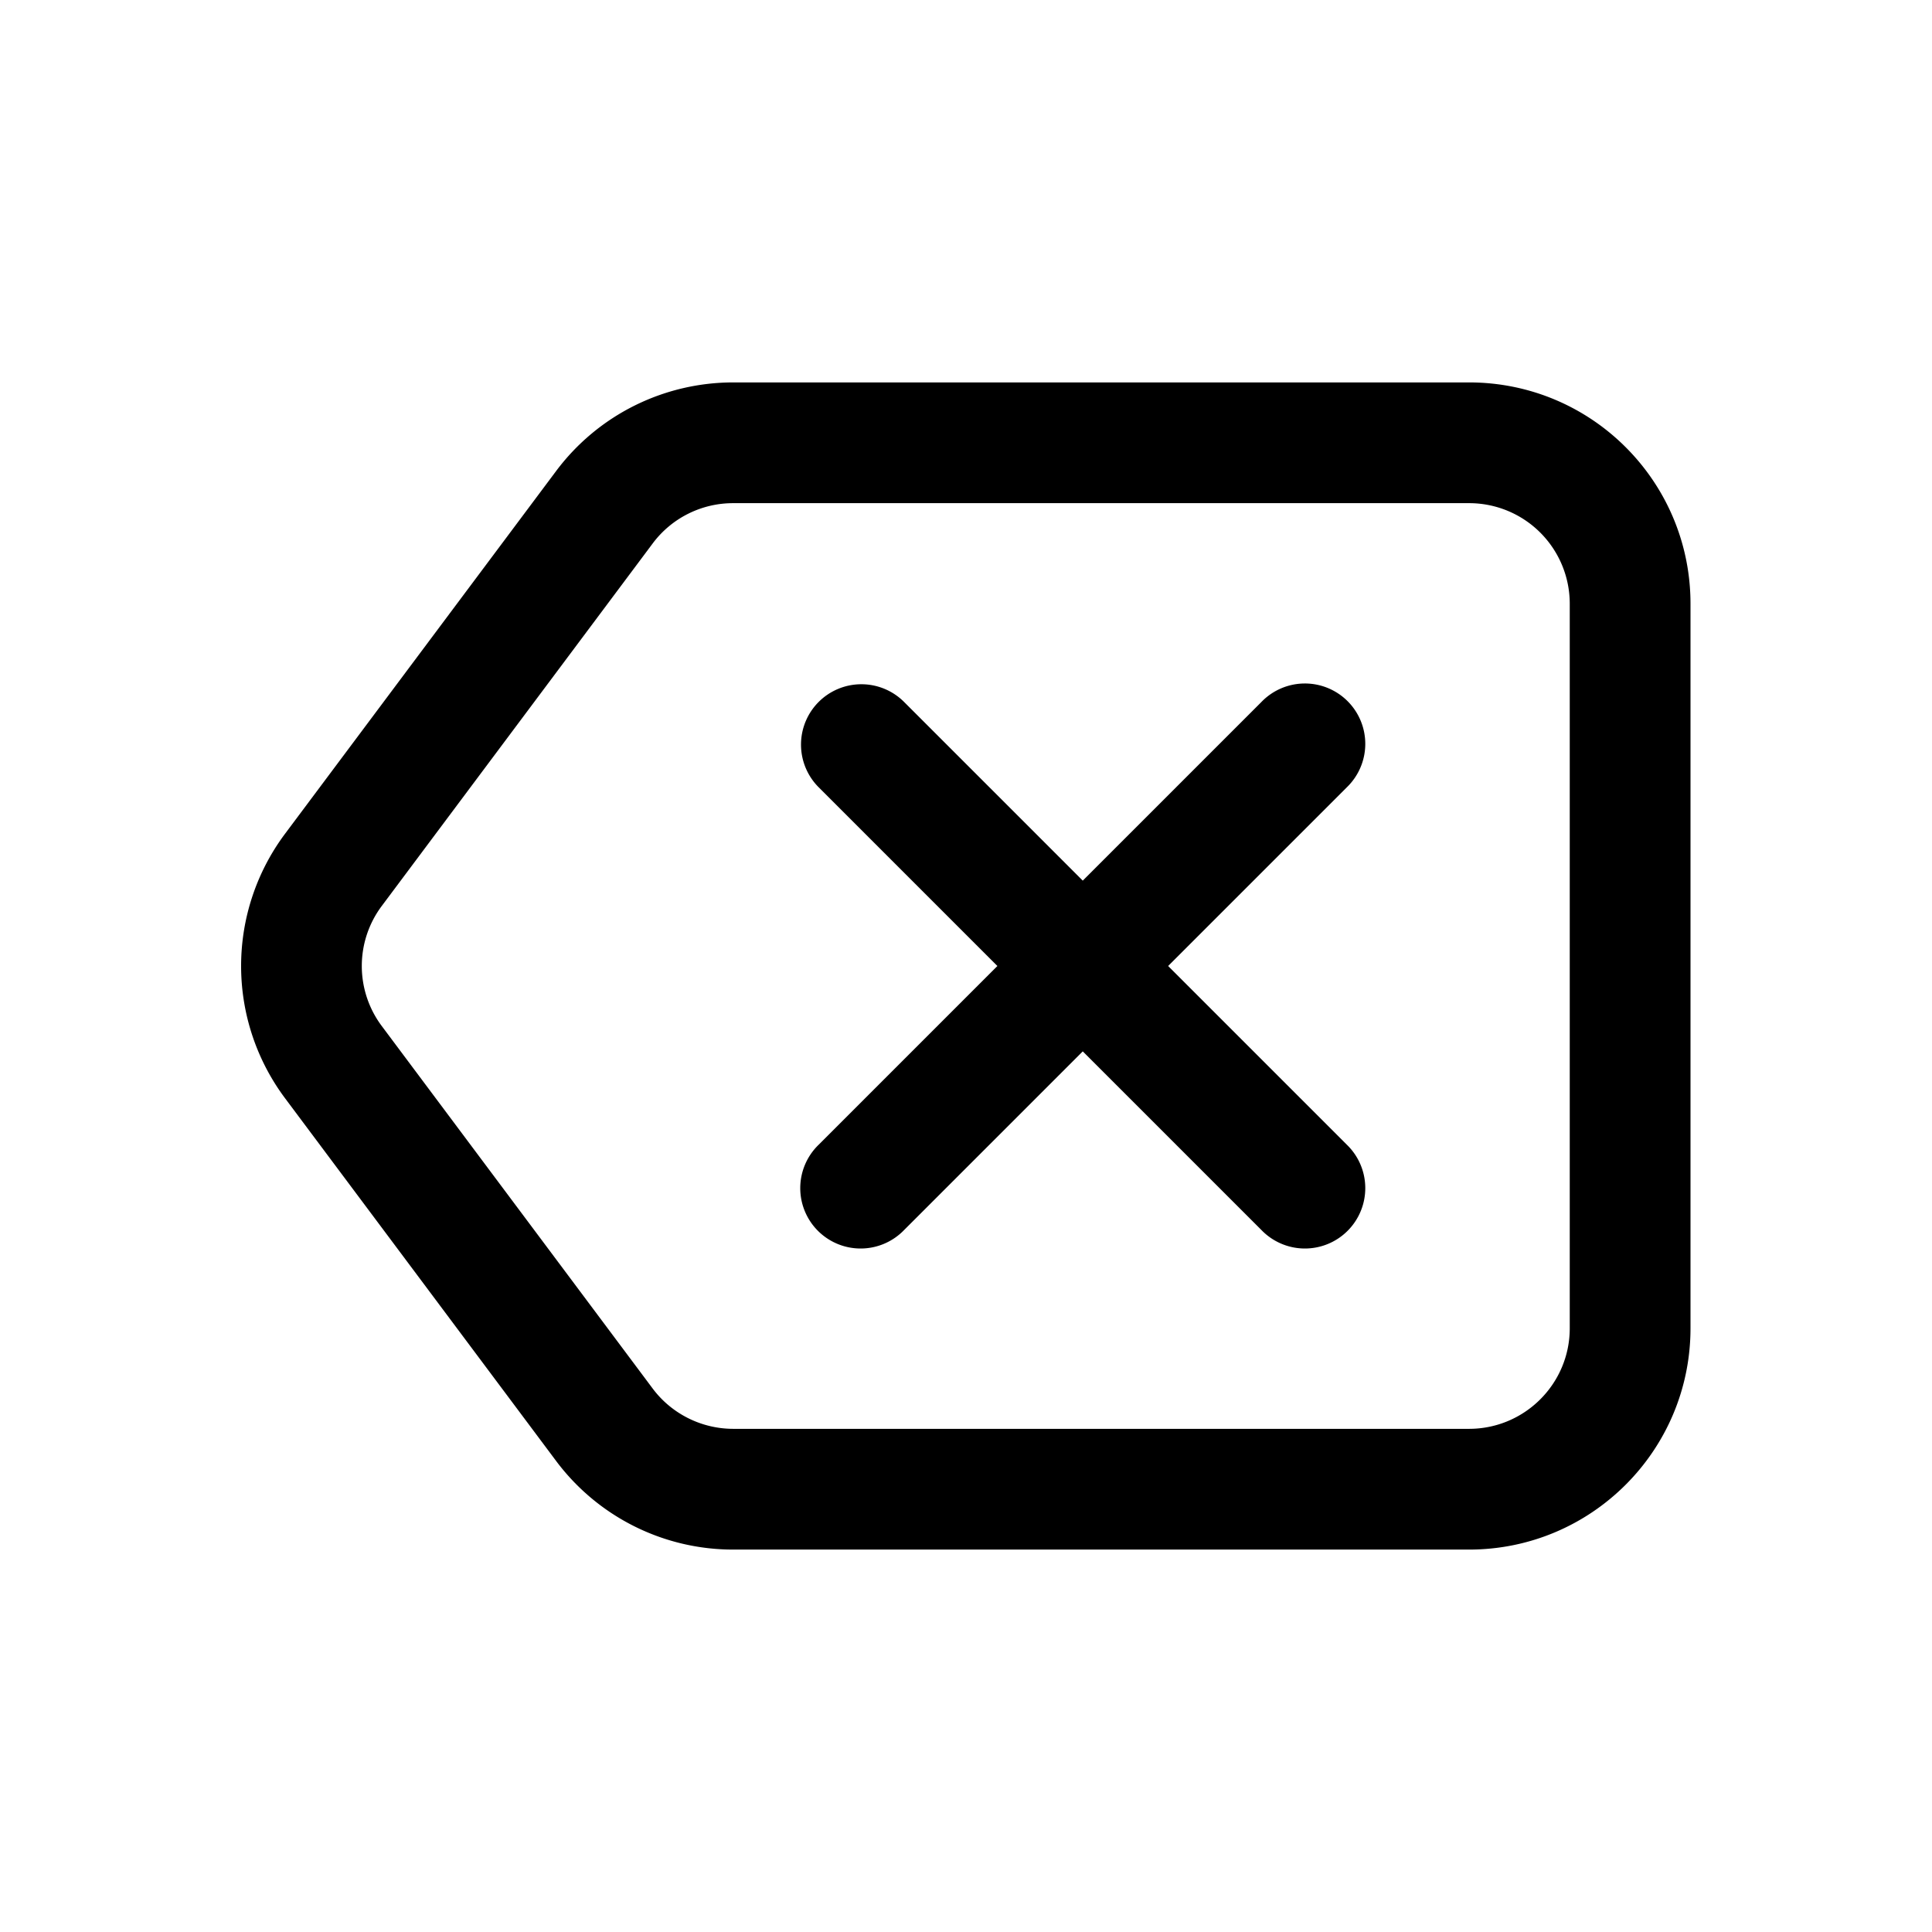 <svg xmlns="http://www.w3.org/2000/svg" width="16" height="16" fill="none" class="persona-icon" viewBox="0 0 16 16"><path fill="currentColor" fill-rule="evenodd" d="M4.604 3.903c.346-.464.89-.736 1.469-.736h6.093C13.18 3.167 14 3.987 14 5v6c0 1.012-.821 1.833-1.834 1.833H6.073a1.83 1.83 0 0 1-1.469-.736l-2.242-3a1.83 1.83 0 0 1 0-2.194zm1.469.264a.83.83 0 0 0-.668.334l-2.242 3a.83.83 0 0 0 0 .998l2.242 3c.157.21.405.334.668.334h6.093c.46 0 .834-.373.834-.833V5a.833.833 0 0 0-.834-.833zm.707 1.646a.5.5 0 0 1 .707 0l1.48 1.48 1.48-1.48a.5.5 0 1 1 .707.707L9.674 8l1.48 1.48a.5.5 0 1 1-.707.707l-1.48-1.48-1.48 1.48a.5.5 0 1 1-.707-.707L8.26 8 6.78 6.52a.5.5 0 0 1 0-.707" clip-rule="evenodd"/></svg>